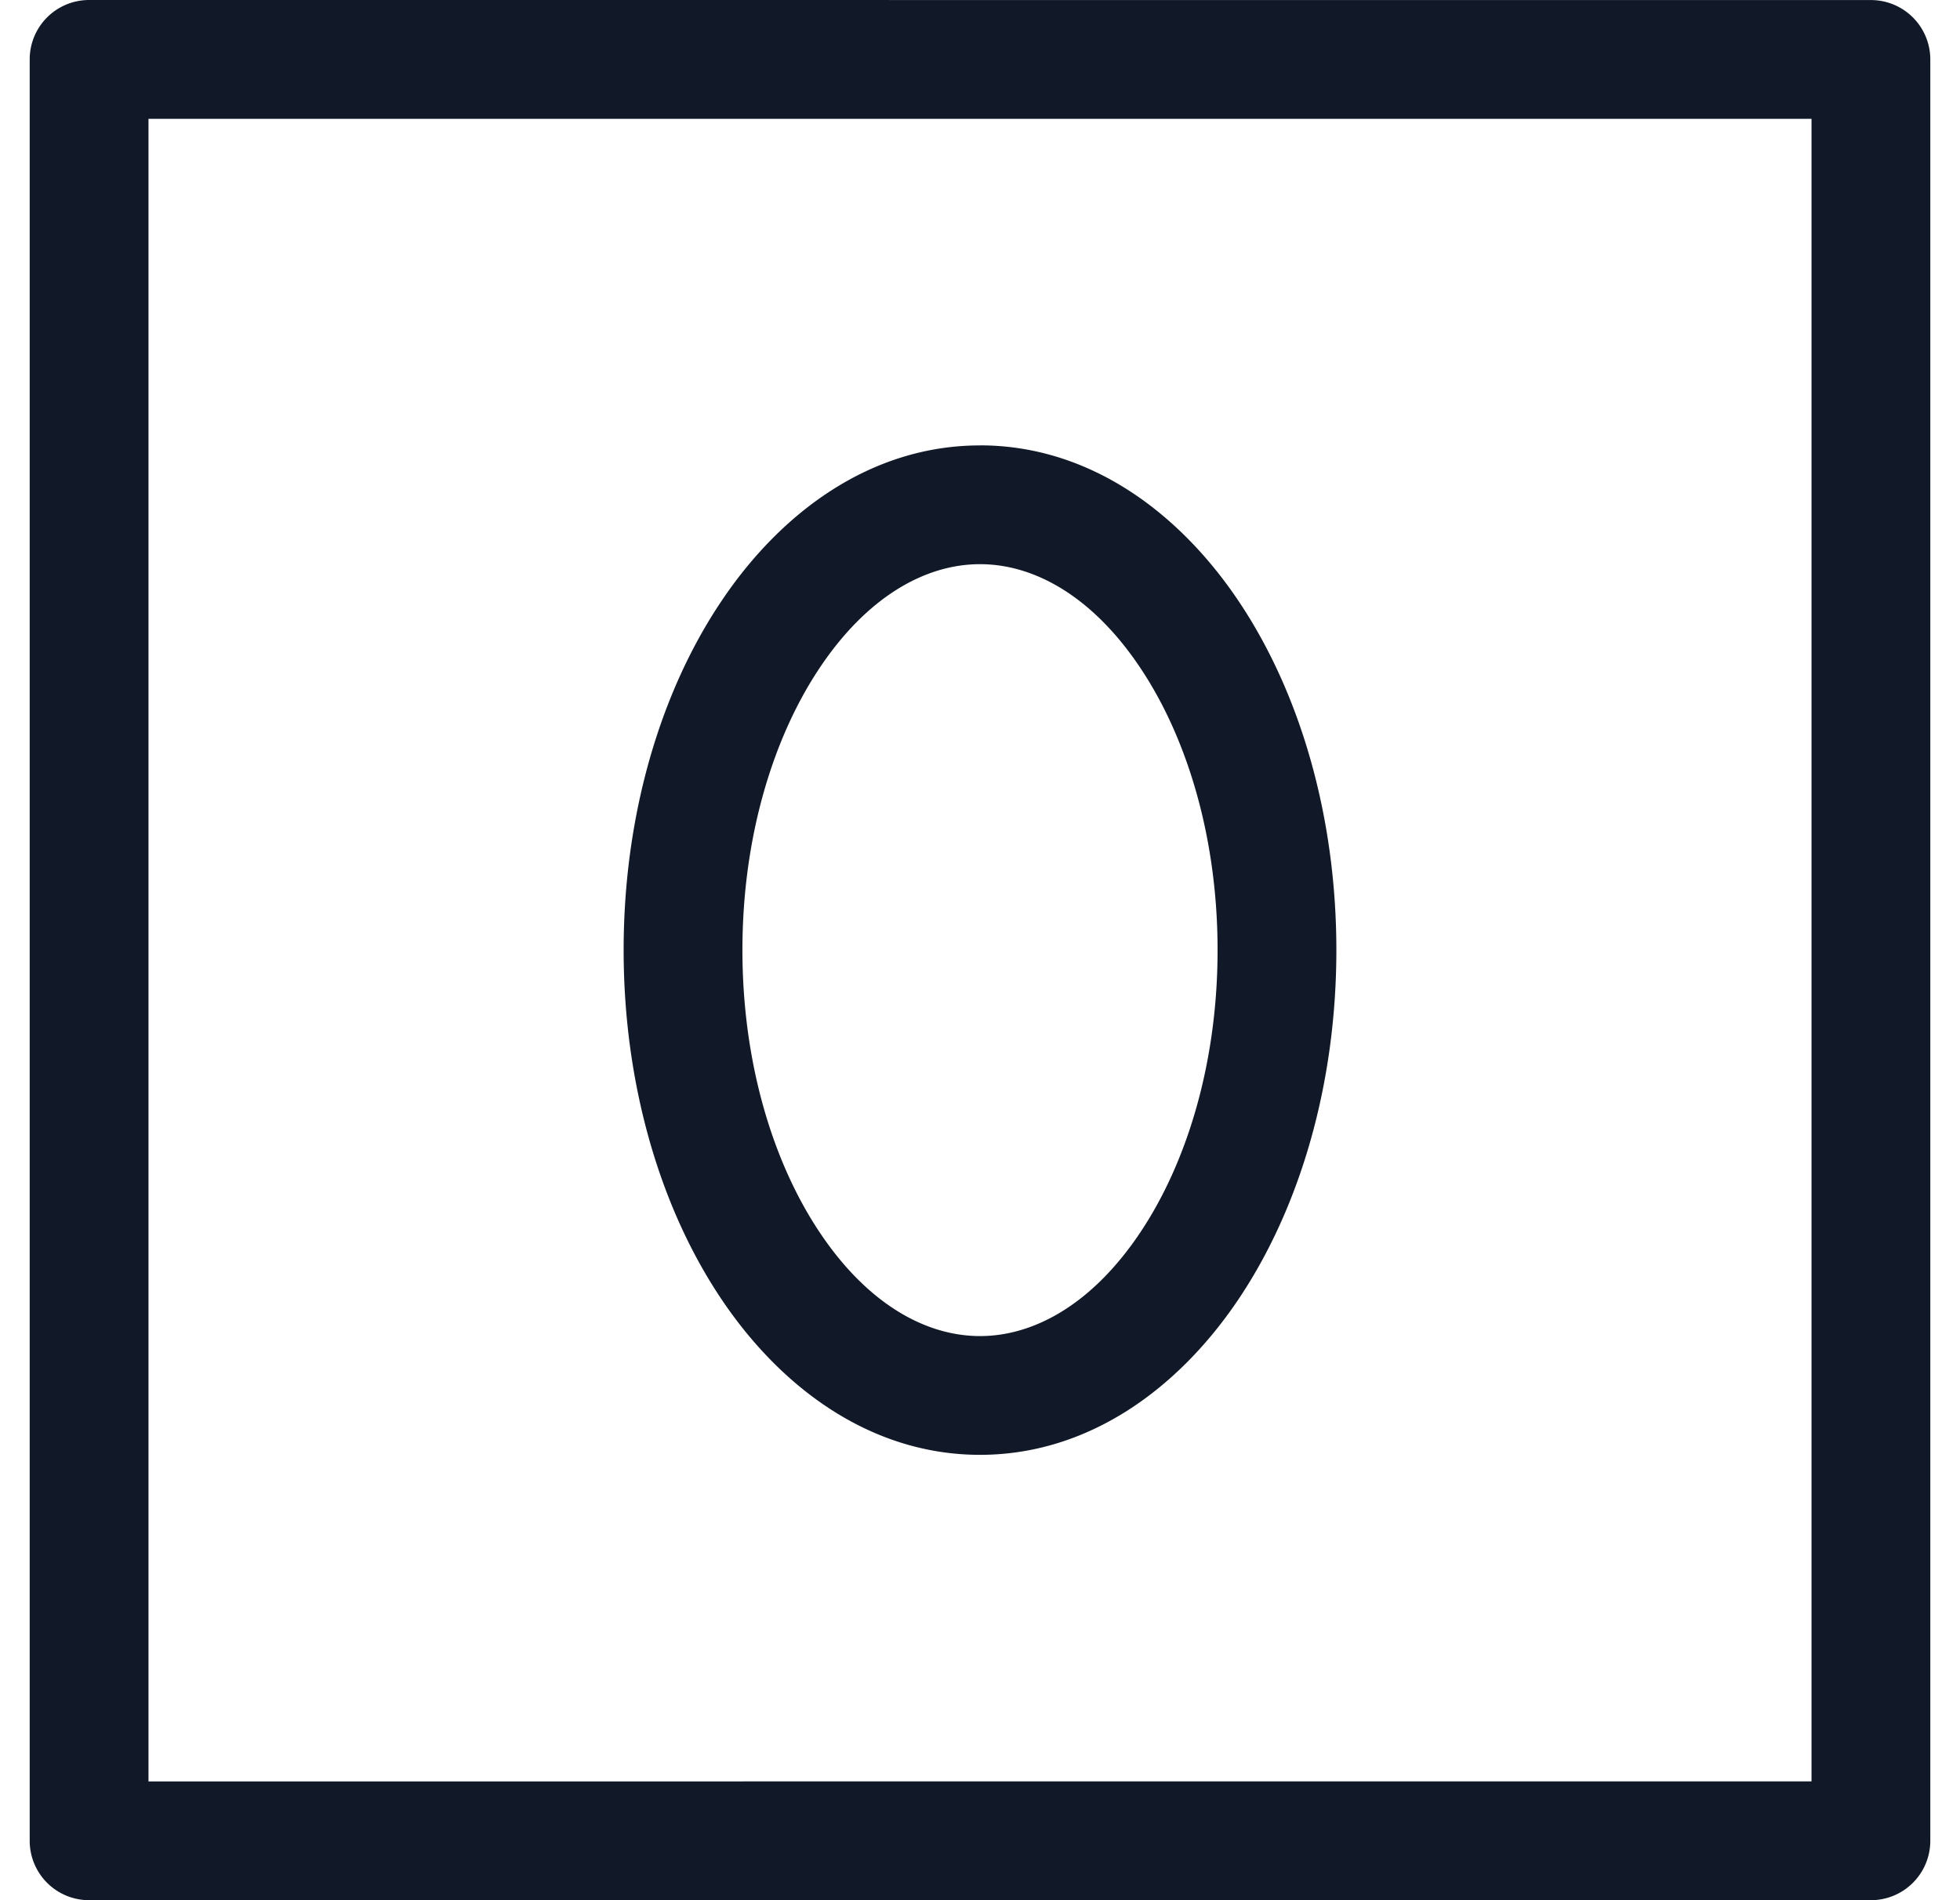 <svg xmlns="http://www.w3.org/2000/svg" width="33" height="32" fill="none" viewBox="0 0 33 32"><path fill="#111827" fill-rule="evenodd" d="M1.5 0a1 1 0 0 0-1 1V31a1 1 0 0 0 1 1H31.5a1 1 0 0 0 1-1V1.001a1 1 0 0 0-1-1zM2.5 30V2.001H30.5v27.998zm10-14c0-1.9.516-3.576 1.297-4.747.785-1.179 1.76-1.752 2.703-1.752s1.918.573 2.703 1.752C19.984 12.423 20.5 14.099 20.5 16s-.516 3.577-1.297 4.748c-.785 1.179-1.76 1.752-2.703 1.752s-1.918-.573-2.703-1.752C13.016 19.577 12.5 17.901 12.5 16m4-8.499c-1.82 0-3.344 1.106-4.367 2.642C11.103 11.685 10.5 13.76 10.5 16s.604 4.315 1.633 5.858C13.157 23.393 14.68 24.5 16.5 24.5s3.343-1.107 4.367-2.642C21.896 20.315 22.5 18.24 22.5 16s-.604-4.315-1.633-5.858C19.843 8.606 18.32 7.5 16.5 7.5" clip-rule="evenodd"/></svg>